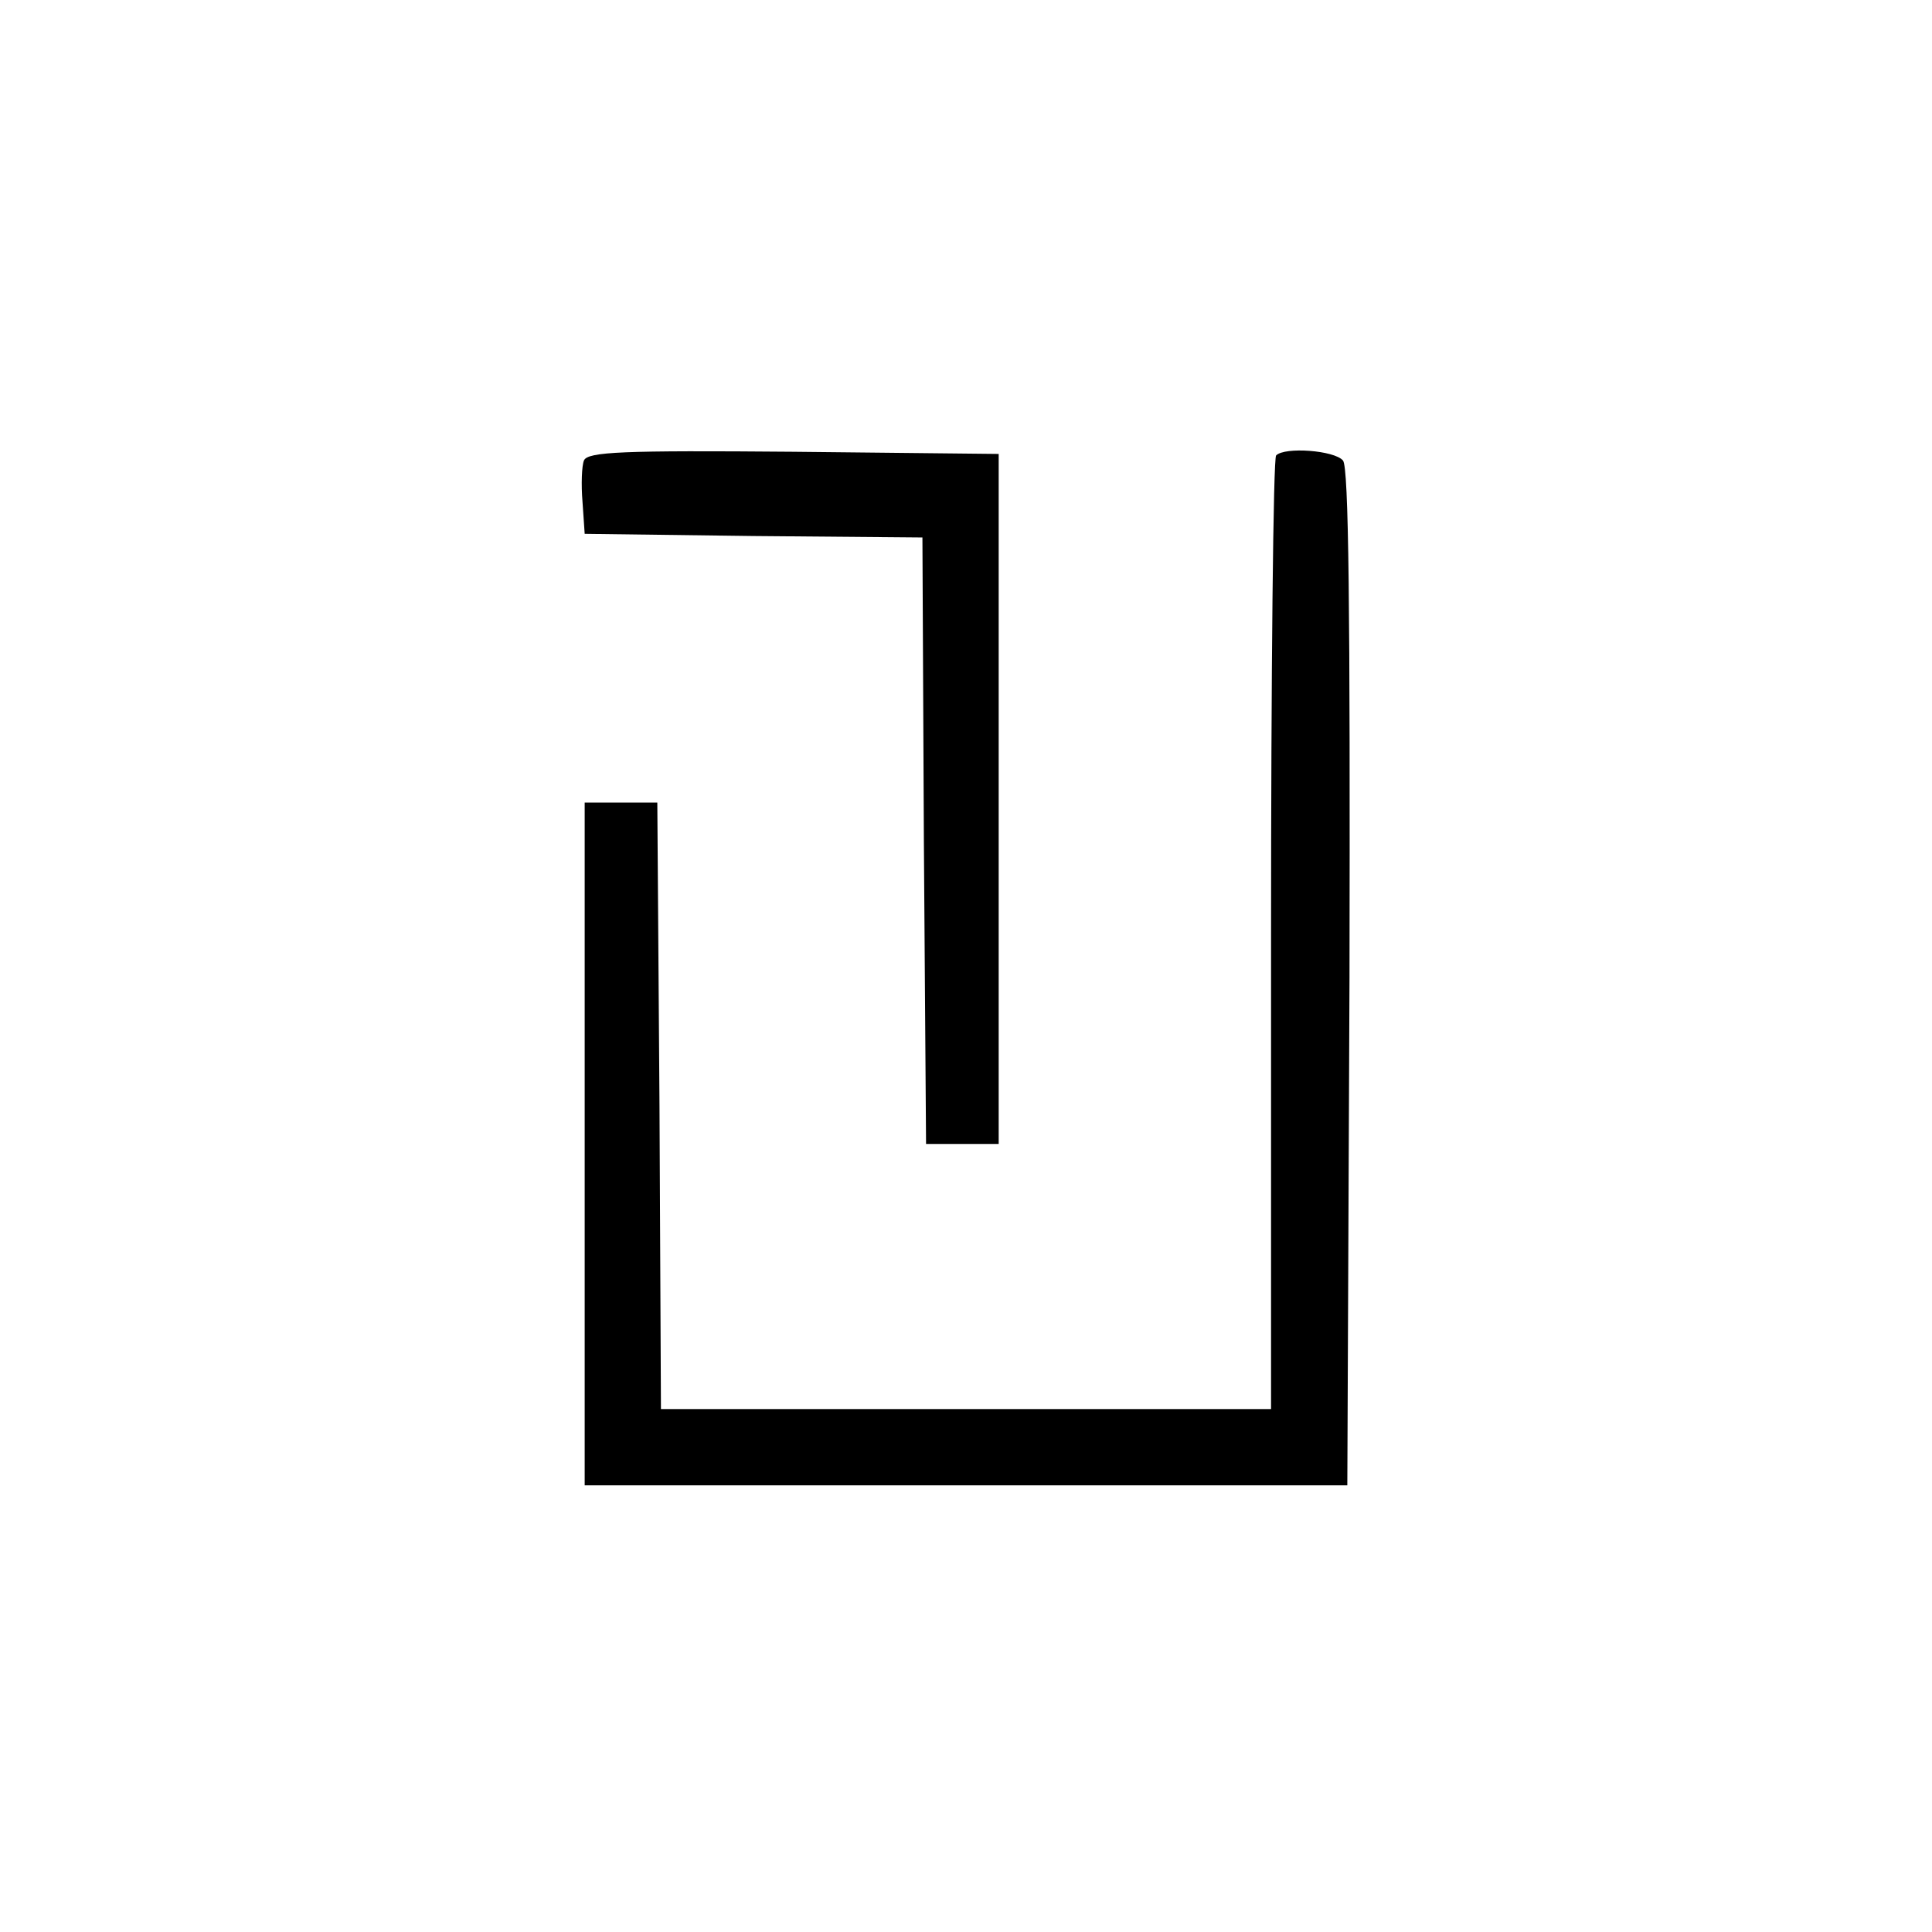 <?xml version="1.0" standalone="no"?>
<!DOCTYPE svg PUBLIC "-//W3C//DTD SVG 20010904//EN"
 "http://www.w3.org/TR/2001/REC-SVG-20010904/DTD/svg10.dtd">
<svg version="1.0" xmlns="http://www.w3.org/2000/svg"
 width="266pt" height="266pt" viewBox="0 0 266 266"
 preserveAspectRatio="xMidYMid meet">
<g transform="translate(0,266) scale(0.1,-0.1)"
fill="#000000" stroke="none">
<path d="M804 2026 c-3 -7 -4 -33 -2 -57 l3 -44 232 -3 233 -2 2 -418 3 -417
50 0 50 0 0 475 0 475 -283 3 c-235 2 -283 0 -288 -12z"/>
<path d="M1757 2033 c-4 -3 -7 -300 -7 -660 l0 -653 -420 0 -420 0 -2 417 -3
418 -50 0 -50 0 0 -470 0 -470 525 0 525 0 3 699 c1 508 -1 703 -9 712 -12 14
-80 19 -92 7z"/>
</g>
</svg>
